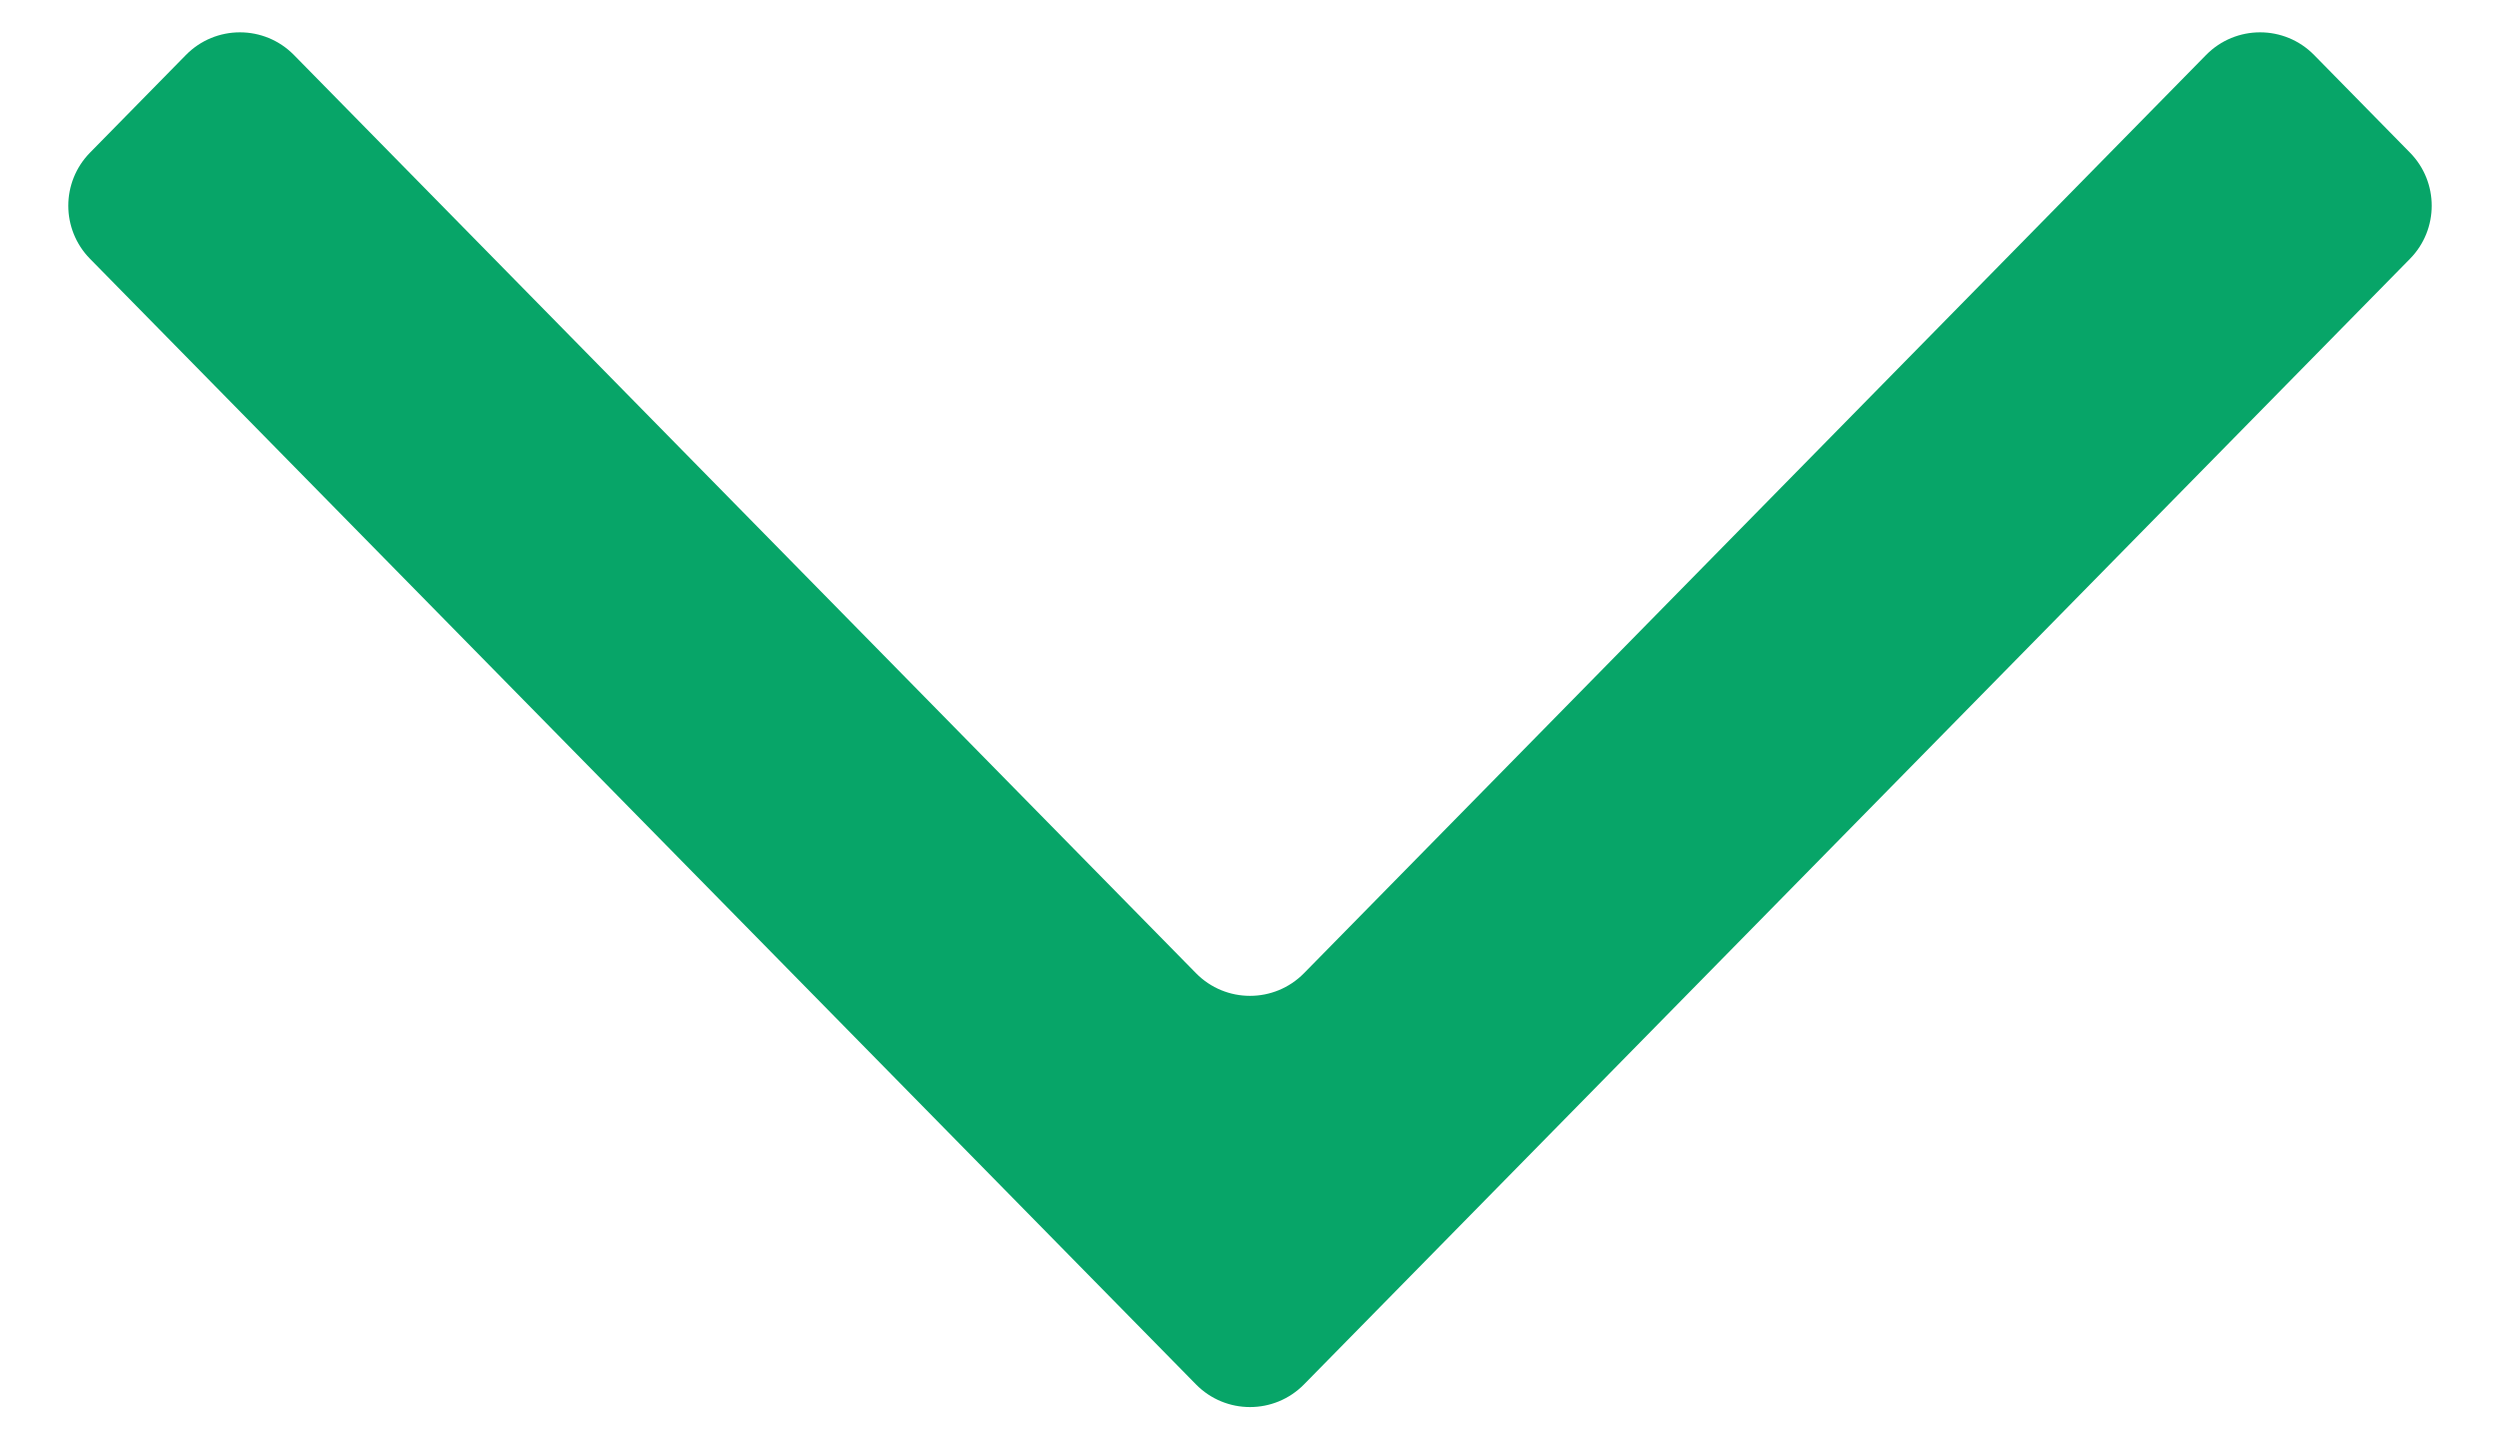 <svg width="33" height="19" viewBox="0 0 33 19" fill="none" xmlns="http://www.w3.org/2000/svg">
<path d="M1.188 2.015C0.806 2.404 0.806 3.027 1.188 3.416L15.787 18.274C16.179 18.673 16.821 18.673 17.213 18.274L31.812 3.416C32.194 3.027 32.194 2.404 31.812 2.015L30.547 0.727C30.155 0.327 29.512 0.327 29.12 0.726L17.213 12.846C16.821 13.245 16.179 13.245 15.787 12.846L3.88 0.726C3.488 0.327 2.845 0.327 2.453 0.727L1.188 2.015Z" fill="#07A568"/>
</svg>
